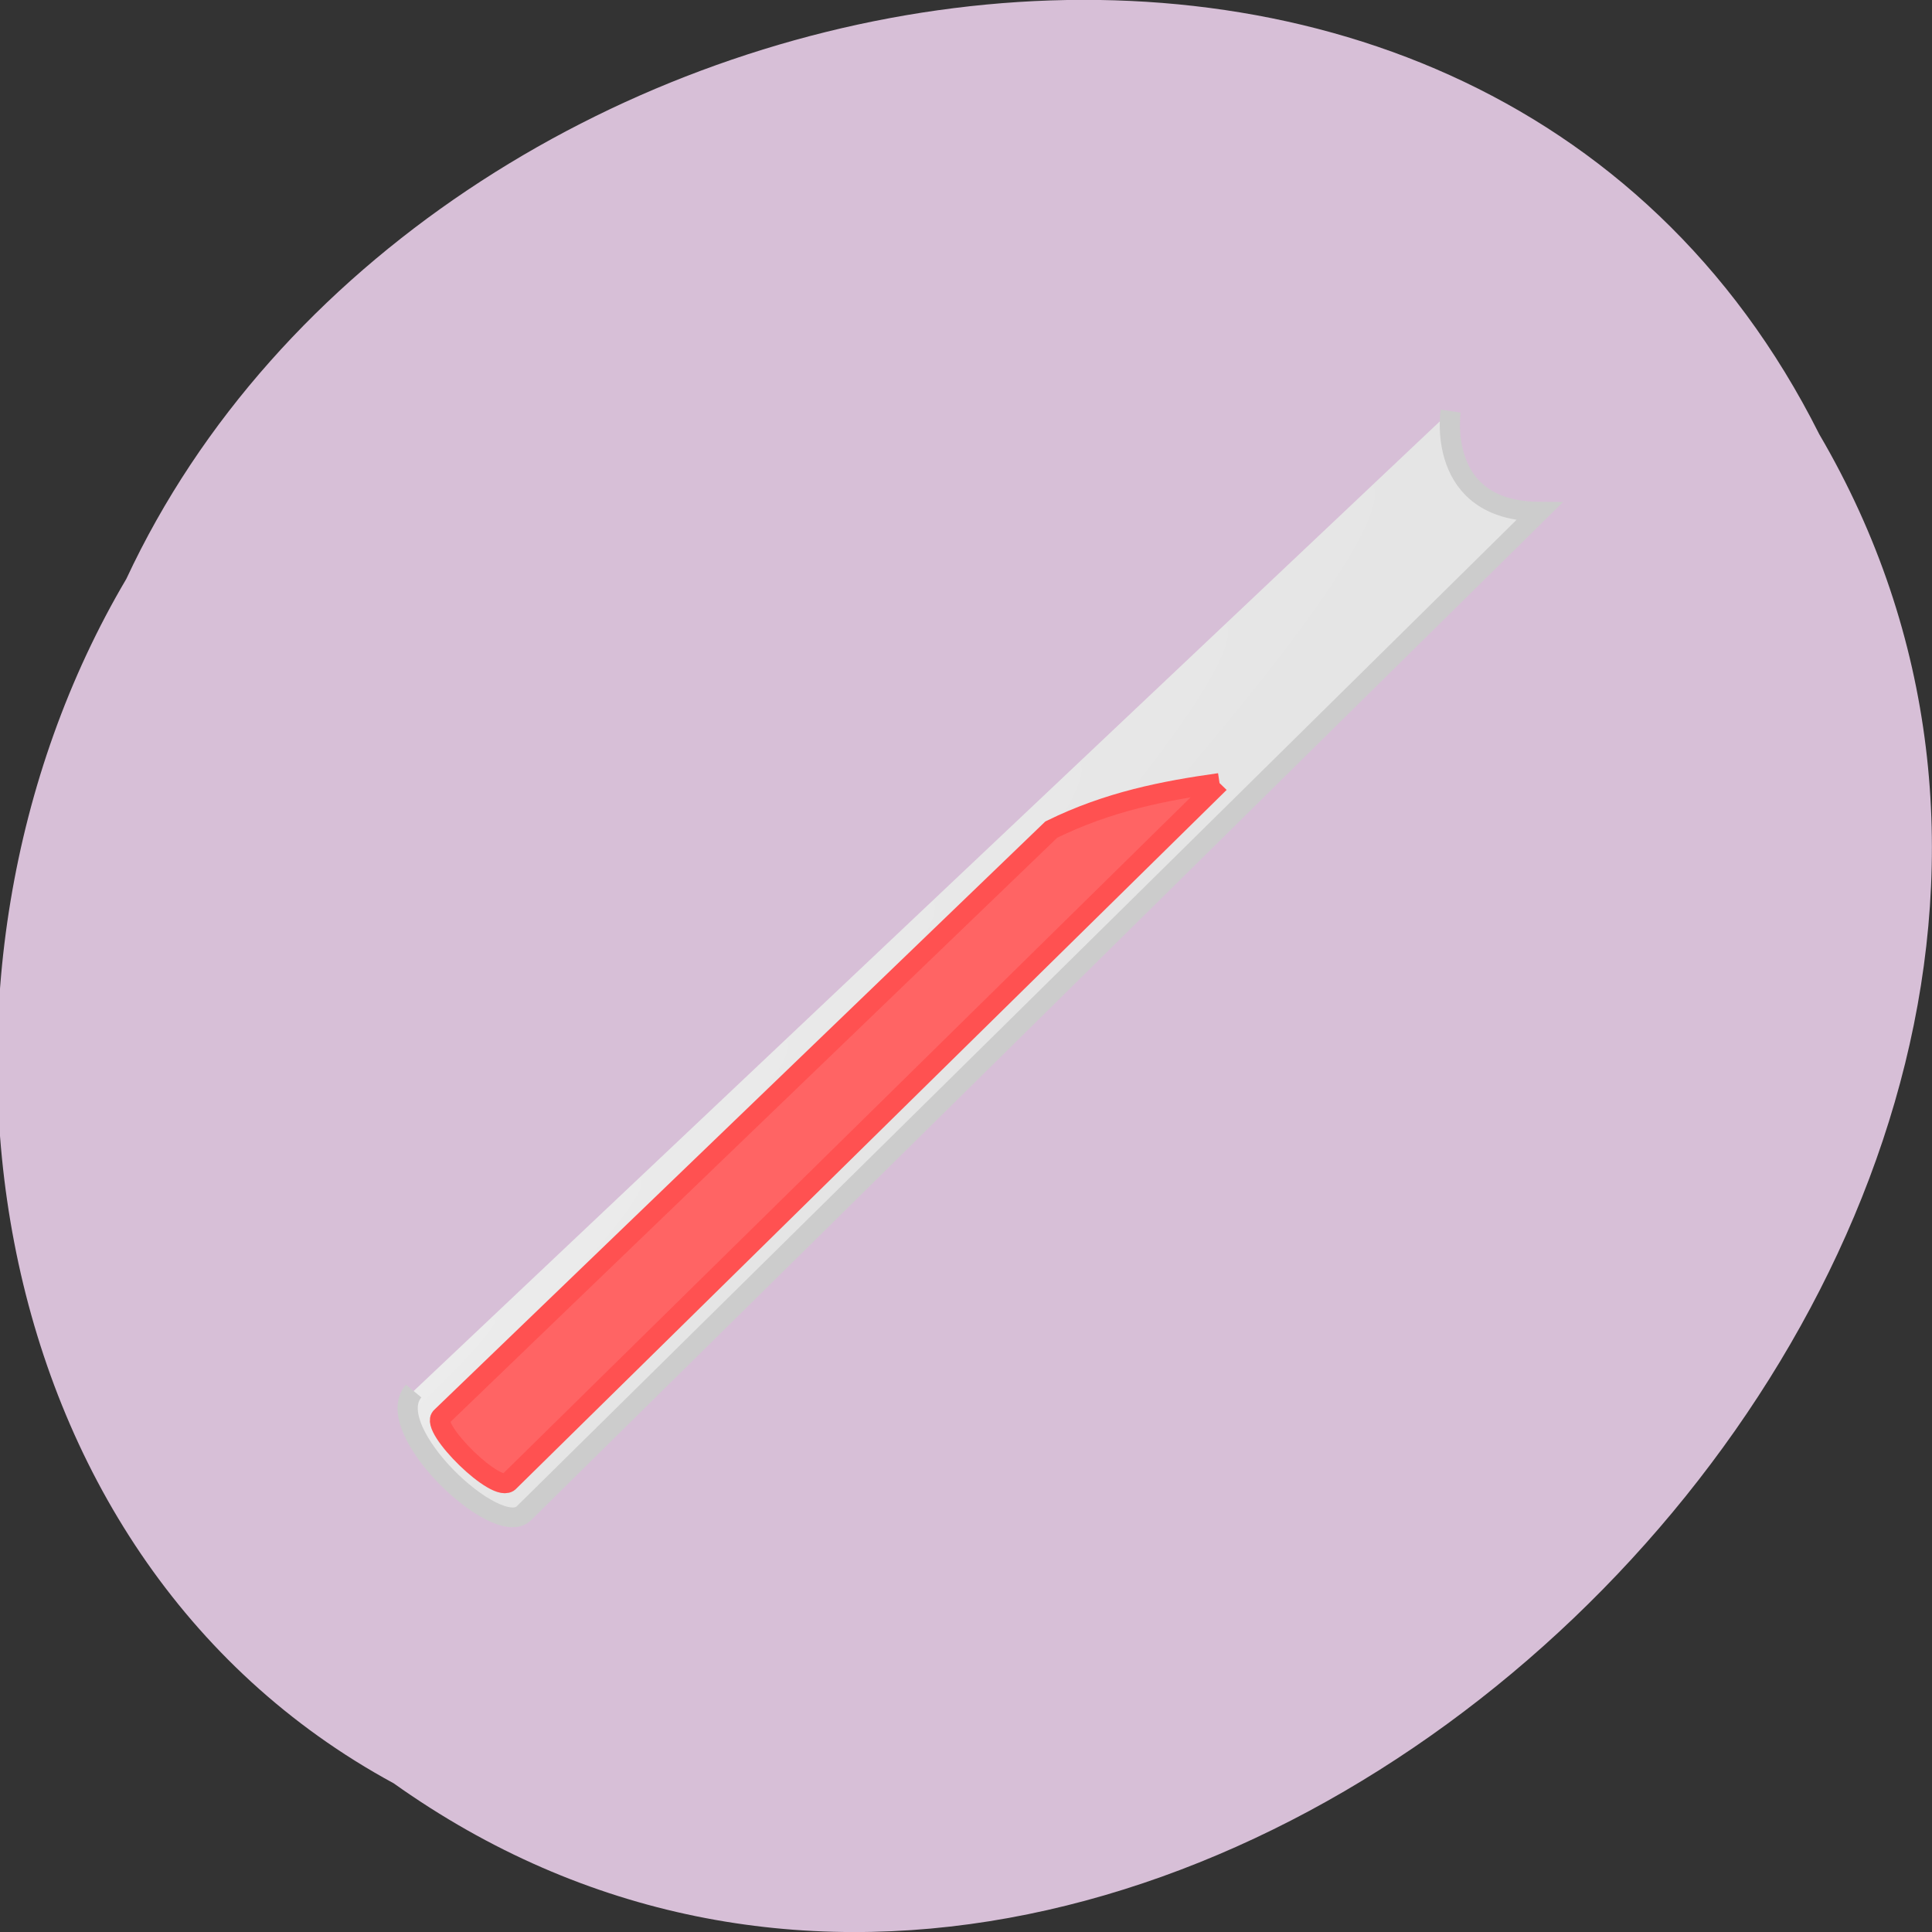 <svg xmlns="http://www.w3.org/2000/svg" viewBox="0 0 32 32"><rect x="0" y="0" width="32" height="32" fill="#333333" stroke="none"/><defs><radialGradient id="0" gradientUnits="userSpaceOnUse" cx="70.74" cy="41.07" r="28.854" gradientTransform="matrix(0.159 0.162 -1.753 1.716 64.22 -26.349)"><stop stop-color="#ececec"/><stop offset="1" stop-color="#e5e5e5"/></radialGradient></defs><path d="m 6.523 29.539 c 12.777 9.09 31.465 -8.941 23.609 -22.348 c -5.75 -11.461 -23.12 -8.156 -28.04 2.398 c -3.848 6.516 -2.578 16.15 4.43 19.949" fill="#d7bfd7"/><g fill-rule="evenodd"><path d="m 3.093 55.63 c -1.654 1.956 4.124 7.539 5.452 6.191 l 50.19 -50.732 c -5.138 -0.036 -4.369 -5.094 -4.369 -5.094" transform="matrix(0.335 0 0 0.327 5.815 4.849)" fill="url(#0)" stroke="#ccc"/><path d="m 42.934 24.83 l -35.11 35.38 c -0.548 0.716 -3.973 -2.744 -3.355 -3.28 l 30.15 -29.738 c 2.819 -1.42 5.569 -1.968 8.318 -2.362" transform="matrix(0.335 0 0 0.327 5.815 4.849)" fill="#ff6464" stroke="#ff5151"/></g></svg>